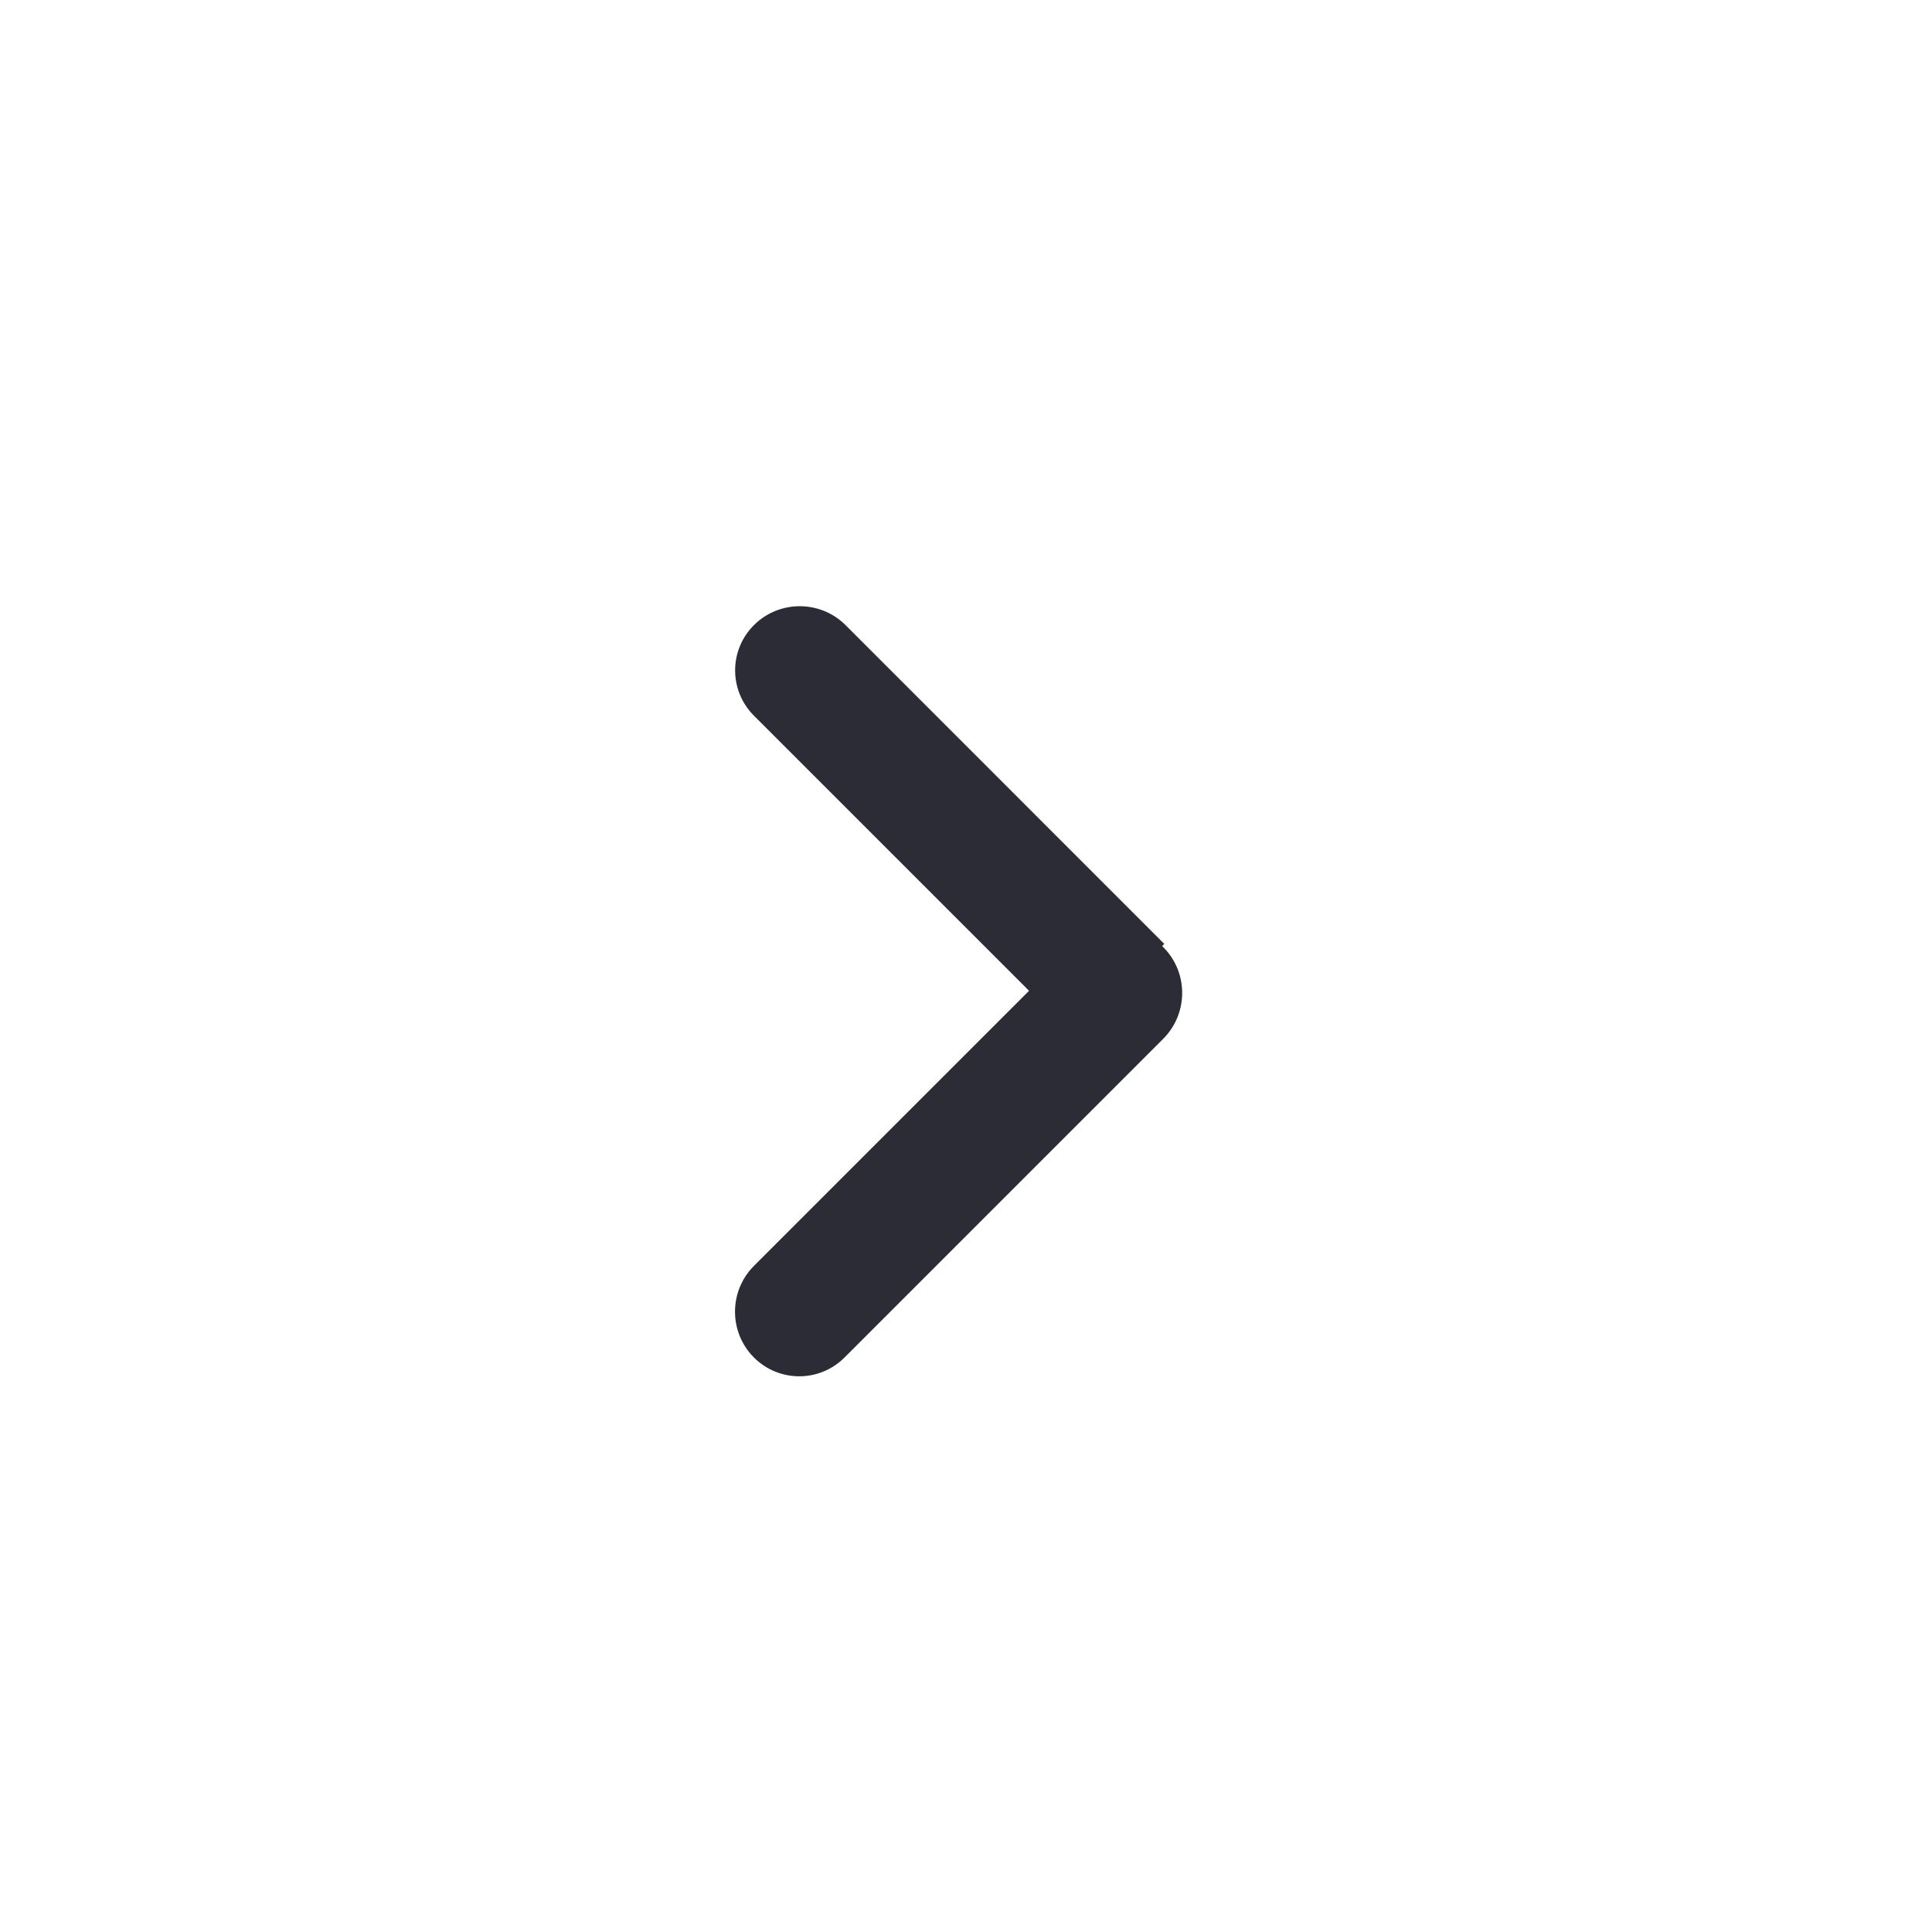 <svg width="30" height="30" viewBox="0 0 30 30" fill="none" xmlns="http://www.w3.org/2000/svg">
<path d="M11.711 9.703C12.104 9.315 12.739 9.317 13.13 9.707L18.079 14.657L16.657 16.063L11.707 11.113C11.316 10.722 11.318 10.091 11.711 9.703Z" fill="#2C2C36"/>
<path d="M11.703 21.075C11.315 20.683 11.317 20.047 11.707 19.657L17.364 14L18.067 14.711C18.455 15.104 18.453 15.739 18.063 16.13L13.113 21.08C12.722 21.47 12.091 21.468 11.703 21.075Z" fill="#2C2C36"/>
</svg>
